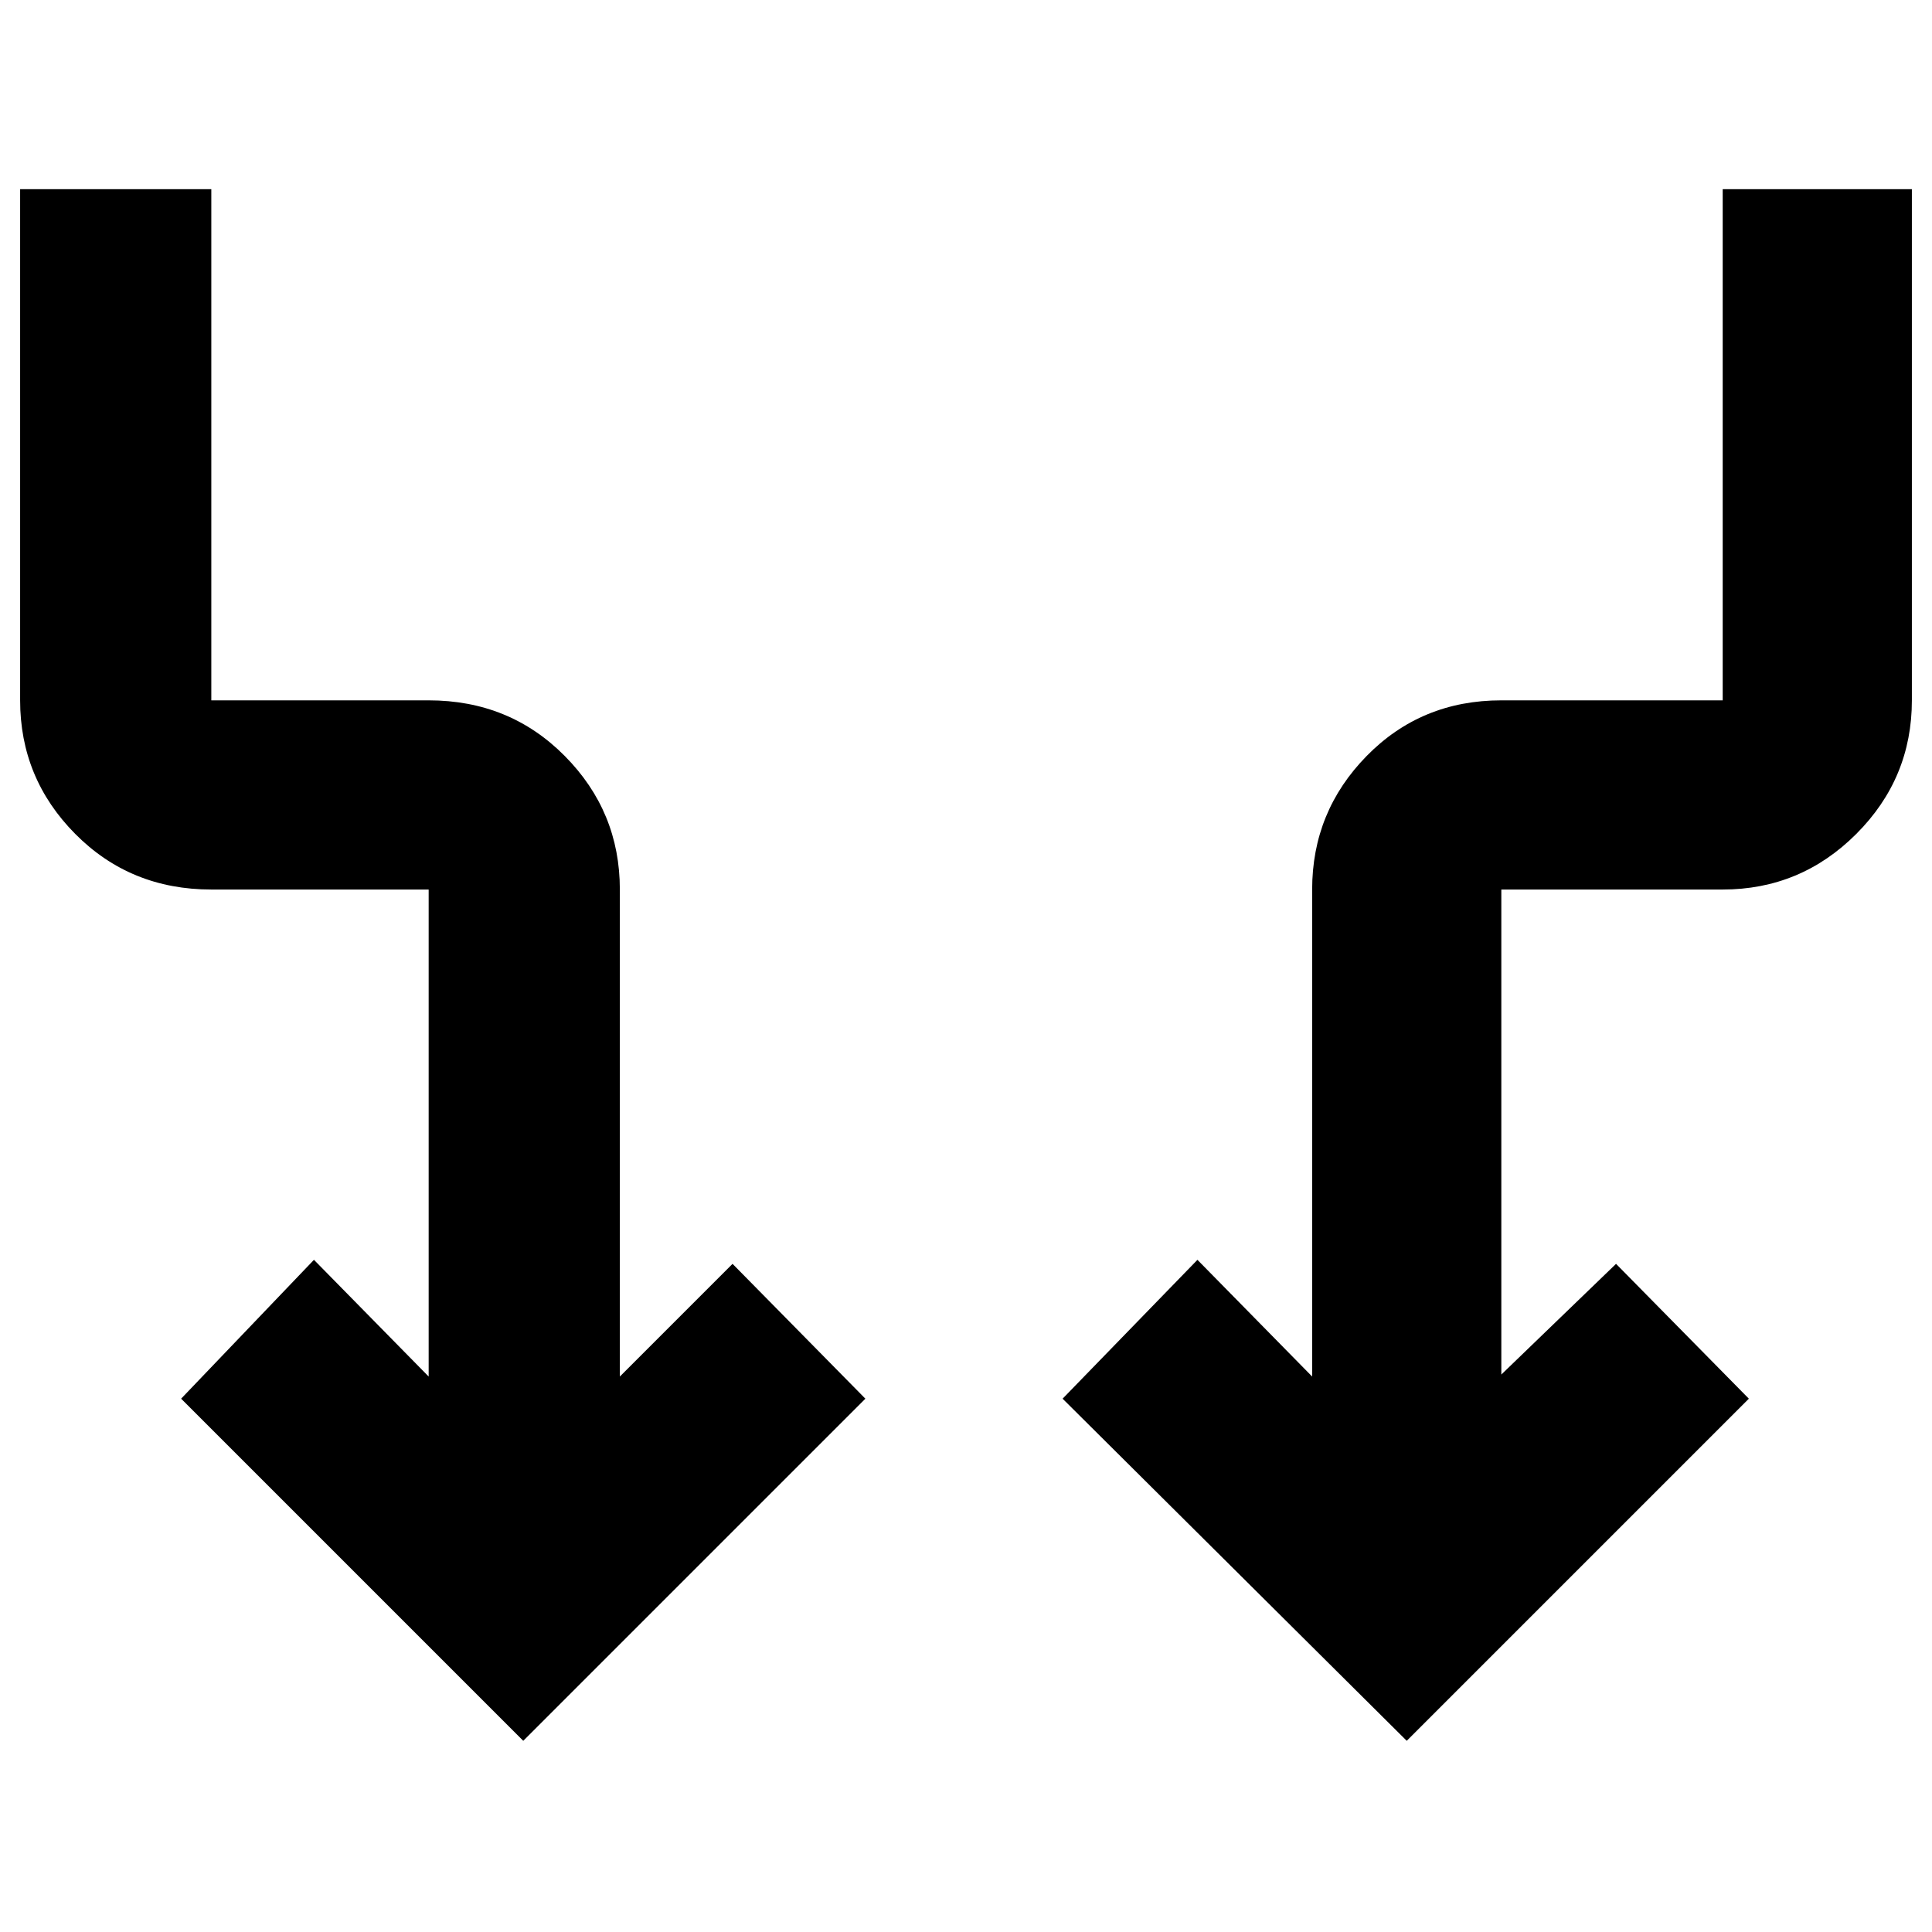 <svg xmlns="http://www.w3.org/2000/svg" width="48" height="48" viewBox="0 -960 960 960"><path d="M260-95 90-265l66-69 57 58v-242H105q-40.213 0-67.606-27.625Q10-573.25 10-612v-254h95v254h108q40.212 0 67.606 27.625Q308-556.75 308-518v242l56-56 66 67L260-95Zm439 0L528-265l67-69 57 58v-242q0-38.75 27.1-66.375T746-612h110v-254h94v254q0 38.75-27.625 66.375T856-518H746v241l57-55 66 67L699-95Z"/></svg>
